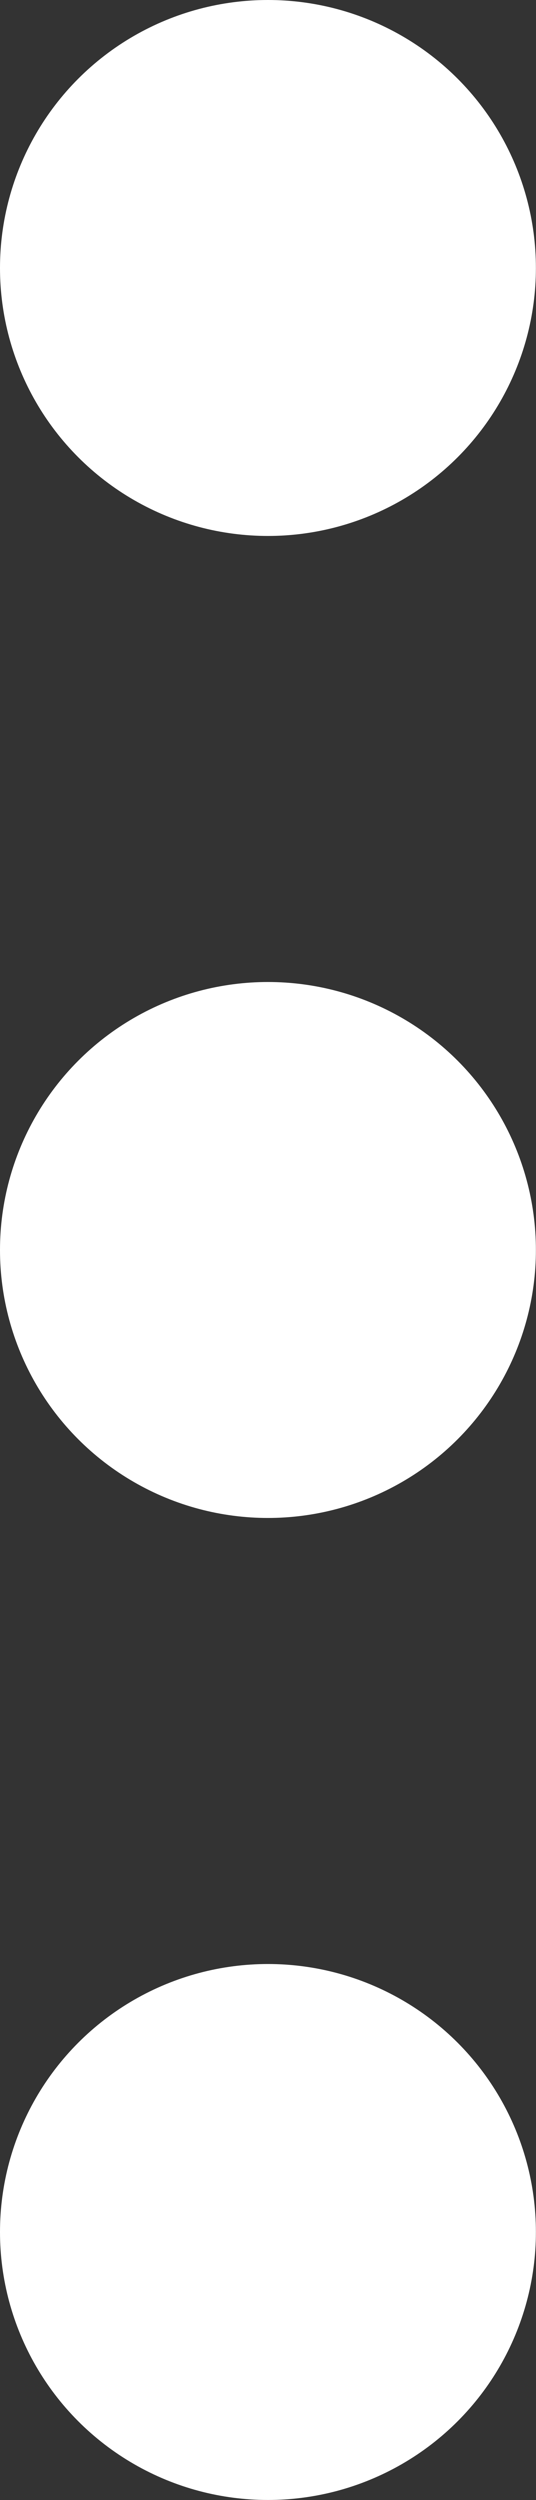 <svg xmlns="http://www.w3.org/2000/svg" width="4.913" height="22.913" viewBox="0 0 4.913 22.913"><rect x="0" y="0" width="4.913" height="22.913" fill="#333333" stroke="none"/><defs><style>.a{fill:#fff;}</style></defs><g transform="translate(-1319 -33)"><circle class="a" cx="2.456" cy="2.456" r="2.456" transform="translate(1319 51)"/><circle class="a" cx="2.456" cy="2.456" r="2.456" transform="translate(1319 42)"/><circle class="a" cx="2.456" cy="2.456" r="2.456" transform="translate(1319 33)"/></g></svg>